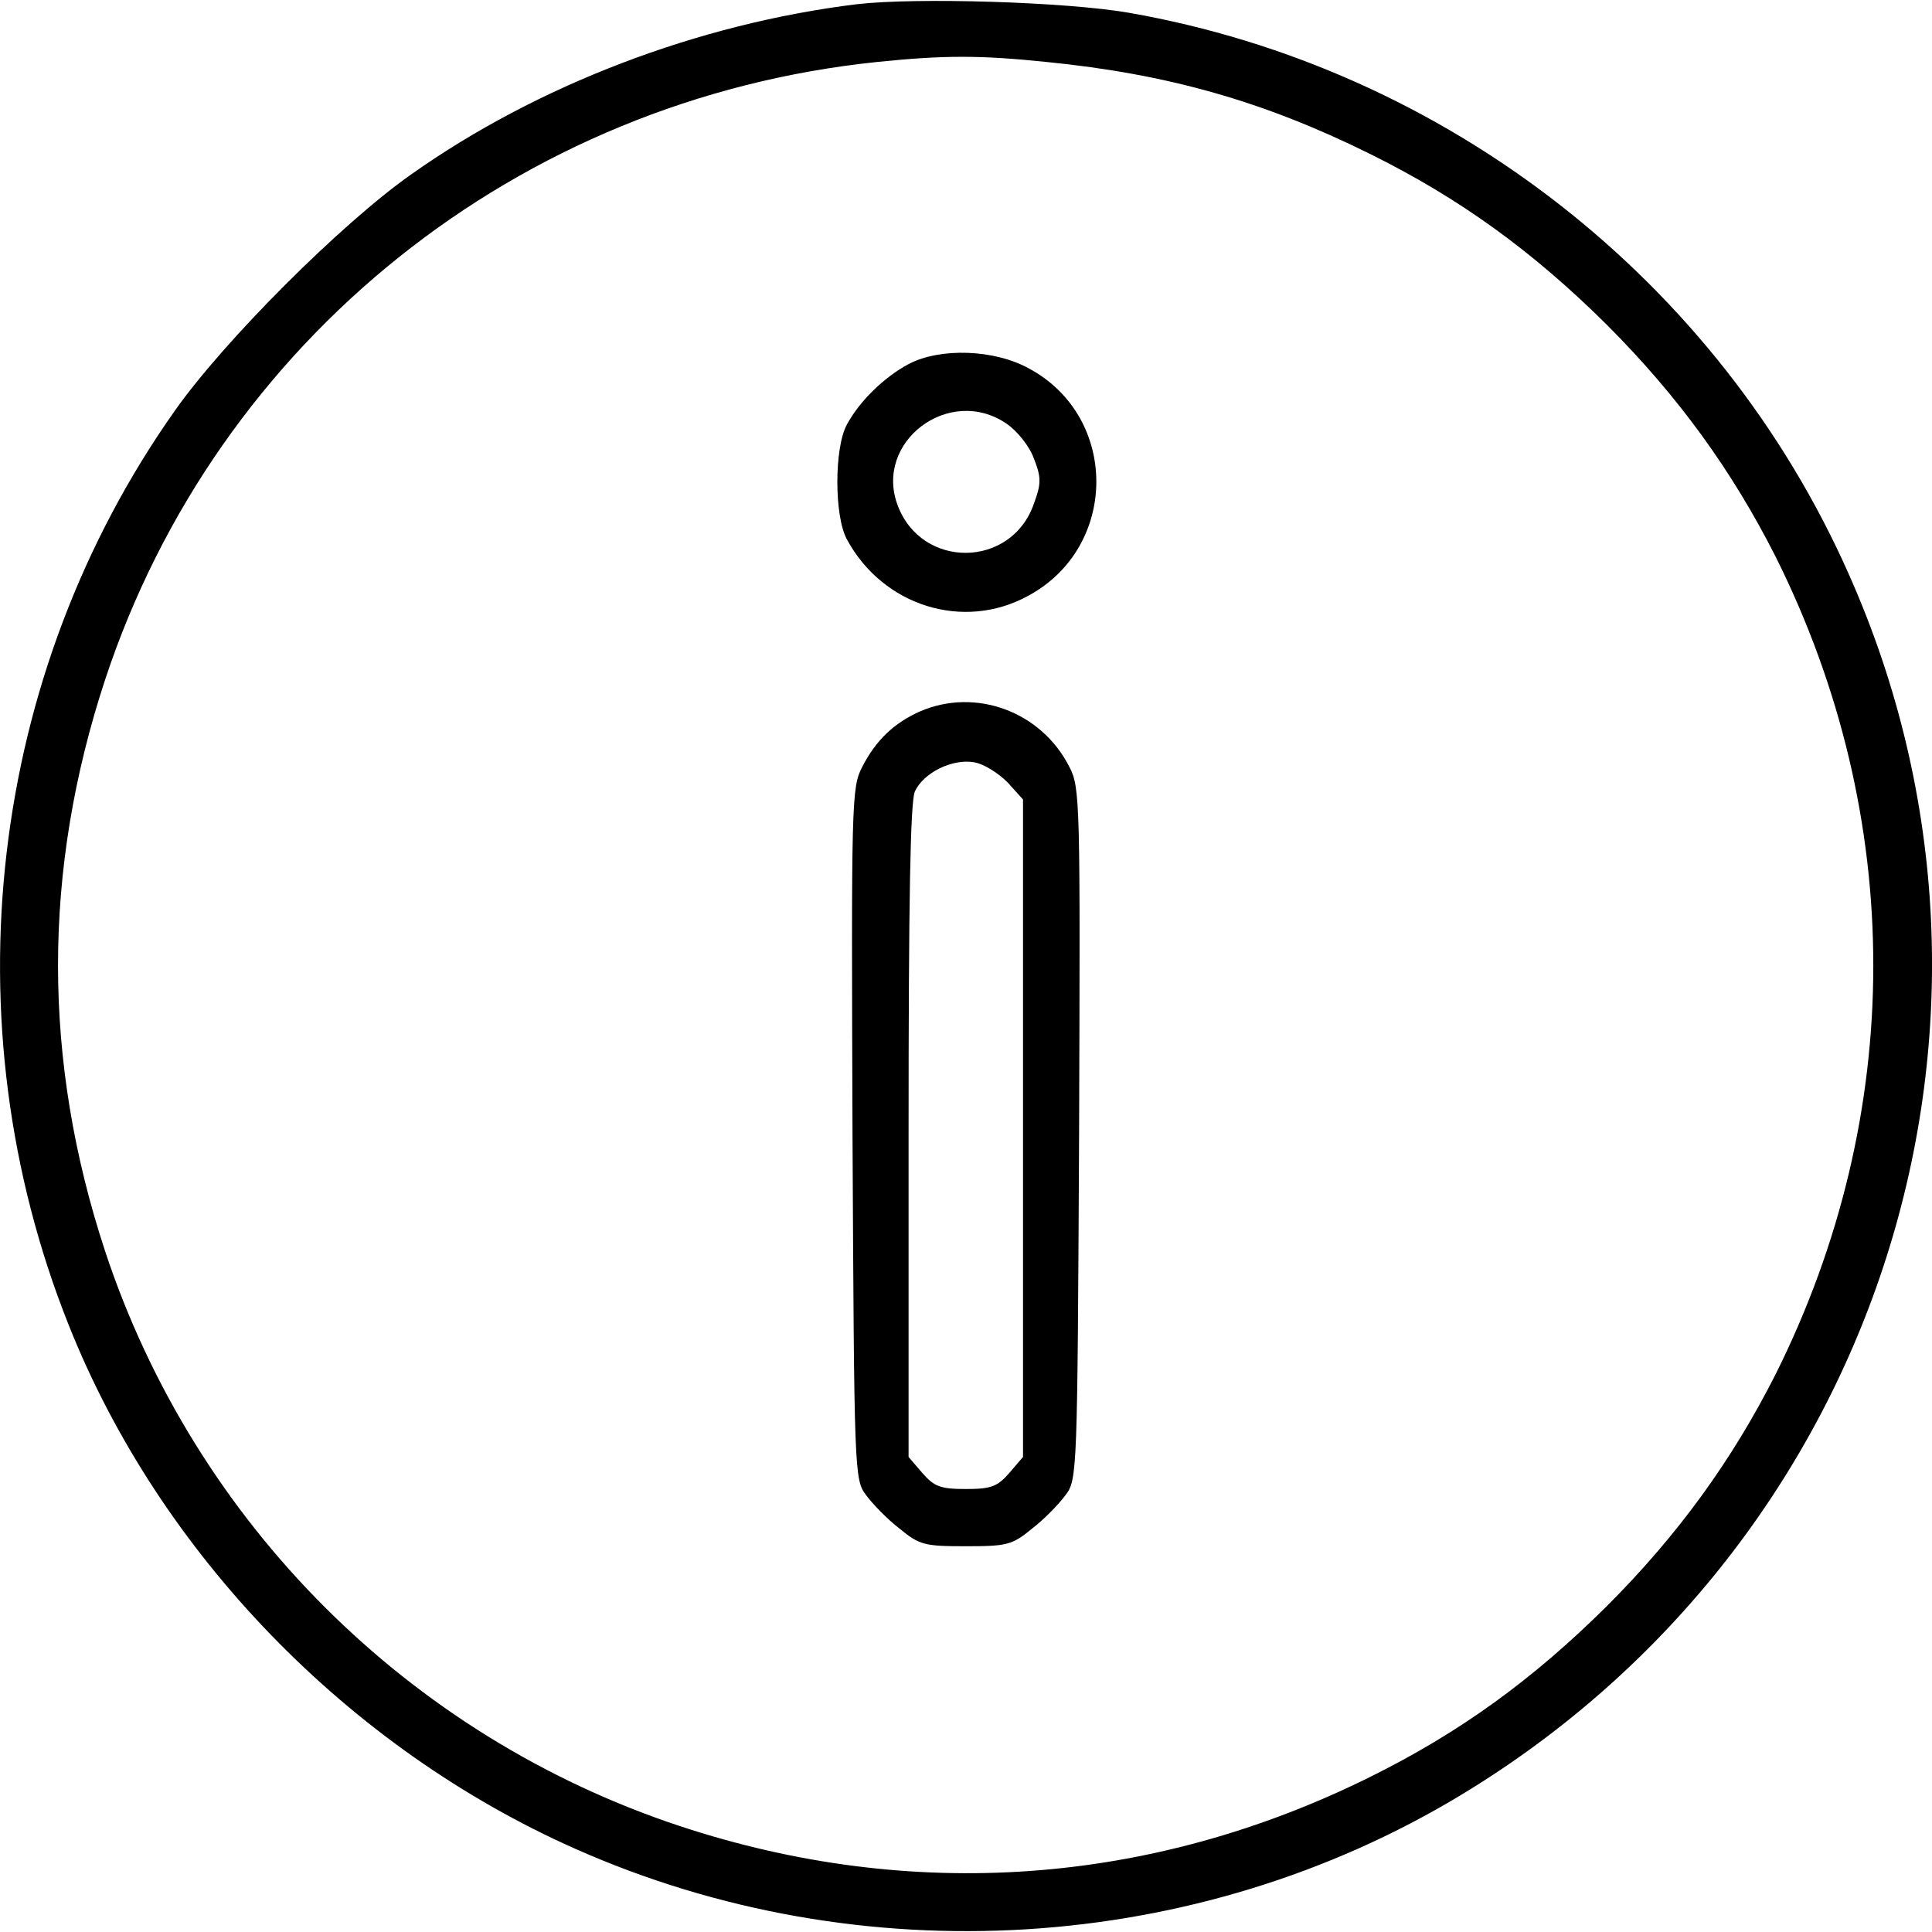 <svg version="1.0" xmlns="http://www.w3.org/2000/svg" width="24" height="24" viewBox="87.21 87.43 337.65 337.33"><path d="M237 88c-27.8 3.4-56 14.2-78 29.8-12.2 8.6-32.6 29-41.2 41.2-32.6 46.1-39.7 106.9-18.6 159.8 15.9 40 48.9 74 88.6 91.6 49.8 22.1 108.5 18.5 154.7-9.4 73.4-44.3 102.4-135.5 67.9-213.2-22.7-51.4-70.4-88.6-125.9-98.3-10.9-1.9-37.1-2.7-47.5-1.5zm33.1 10.1c21.2 2.1 38 6.9 56.4 16 15.8 7.8 28.6 17.1 41.5 29.9 12.5 12.5 21.9 25.5 29.5 40.5 22.8 45.6 22.8 97.4 0 143-7.6 15-17 28-29.5 40.5-12.9 12.8-25.7 22.1-41.5 29.9-38.2 18.9-80 21.9-120.5 8.5-47.4-15.7-84.7-53-100.4-100.4-11-33.4-11-66.6 0-100 19.6-59.3 72.2-101.4 134.9-107.9 11.7-1.2 18-1.2 29.6 0z"></path><path d="M246 150.9c-4.3 2.3-8.6 6.5-10.8 10.6-2.2 4.1-2.2 15.9 0 20 6.3 11.7 20.4 16.1 31.7 9.9 15.8-8.5 15.9-31.2.2-39.7-6.1-3.4-15.6-3.7-21.1-.8zm17.1 10.4c1.9 1.3 4 3.9 4.8 6.1 1.3 3.3 1.3 4.4 0 7.9-3.9 11.3-19.6 11.5-23.8.3-4.2-11.1 9-21.1 19-14.3zM248 211.6c-4.5 2-7.7 5-10.1 9.7-1.9 3.6-1.9 6.2-1.7 64.1.3 59.3.3 60.5 2.4 63.2 1.1 1.5 3.7 4.2 5.8 5.8 3.5 2.9 4.4 3.1 11.6 3.1 7.2 0 8.1-.2 11.6-3.1 2.1-1.6 4.7-4.3 5.8-5.8 2.1-2.7 2.1-3.9 2.4-63.2.2-57.9.2-60.5-1.7-64.1-4.9-9.7-16.4-13.9-26.1-9.7zm15.3 12.4 2.7 3v114.9l-2.4 2.8c-2.1 2.4-3.2 2.8-7.6 2.8-4.4 0-5.5-.4-7.6-2.8l-2.4-2.8V285c0-40.3.3-57.6 1.1-59.4 1.5-3.3 6.6-5.8 10.4-5.1 1.7.3 4.2 1.9 5.8 3.5z"></path></svg>
